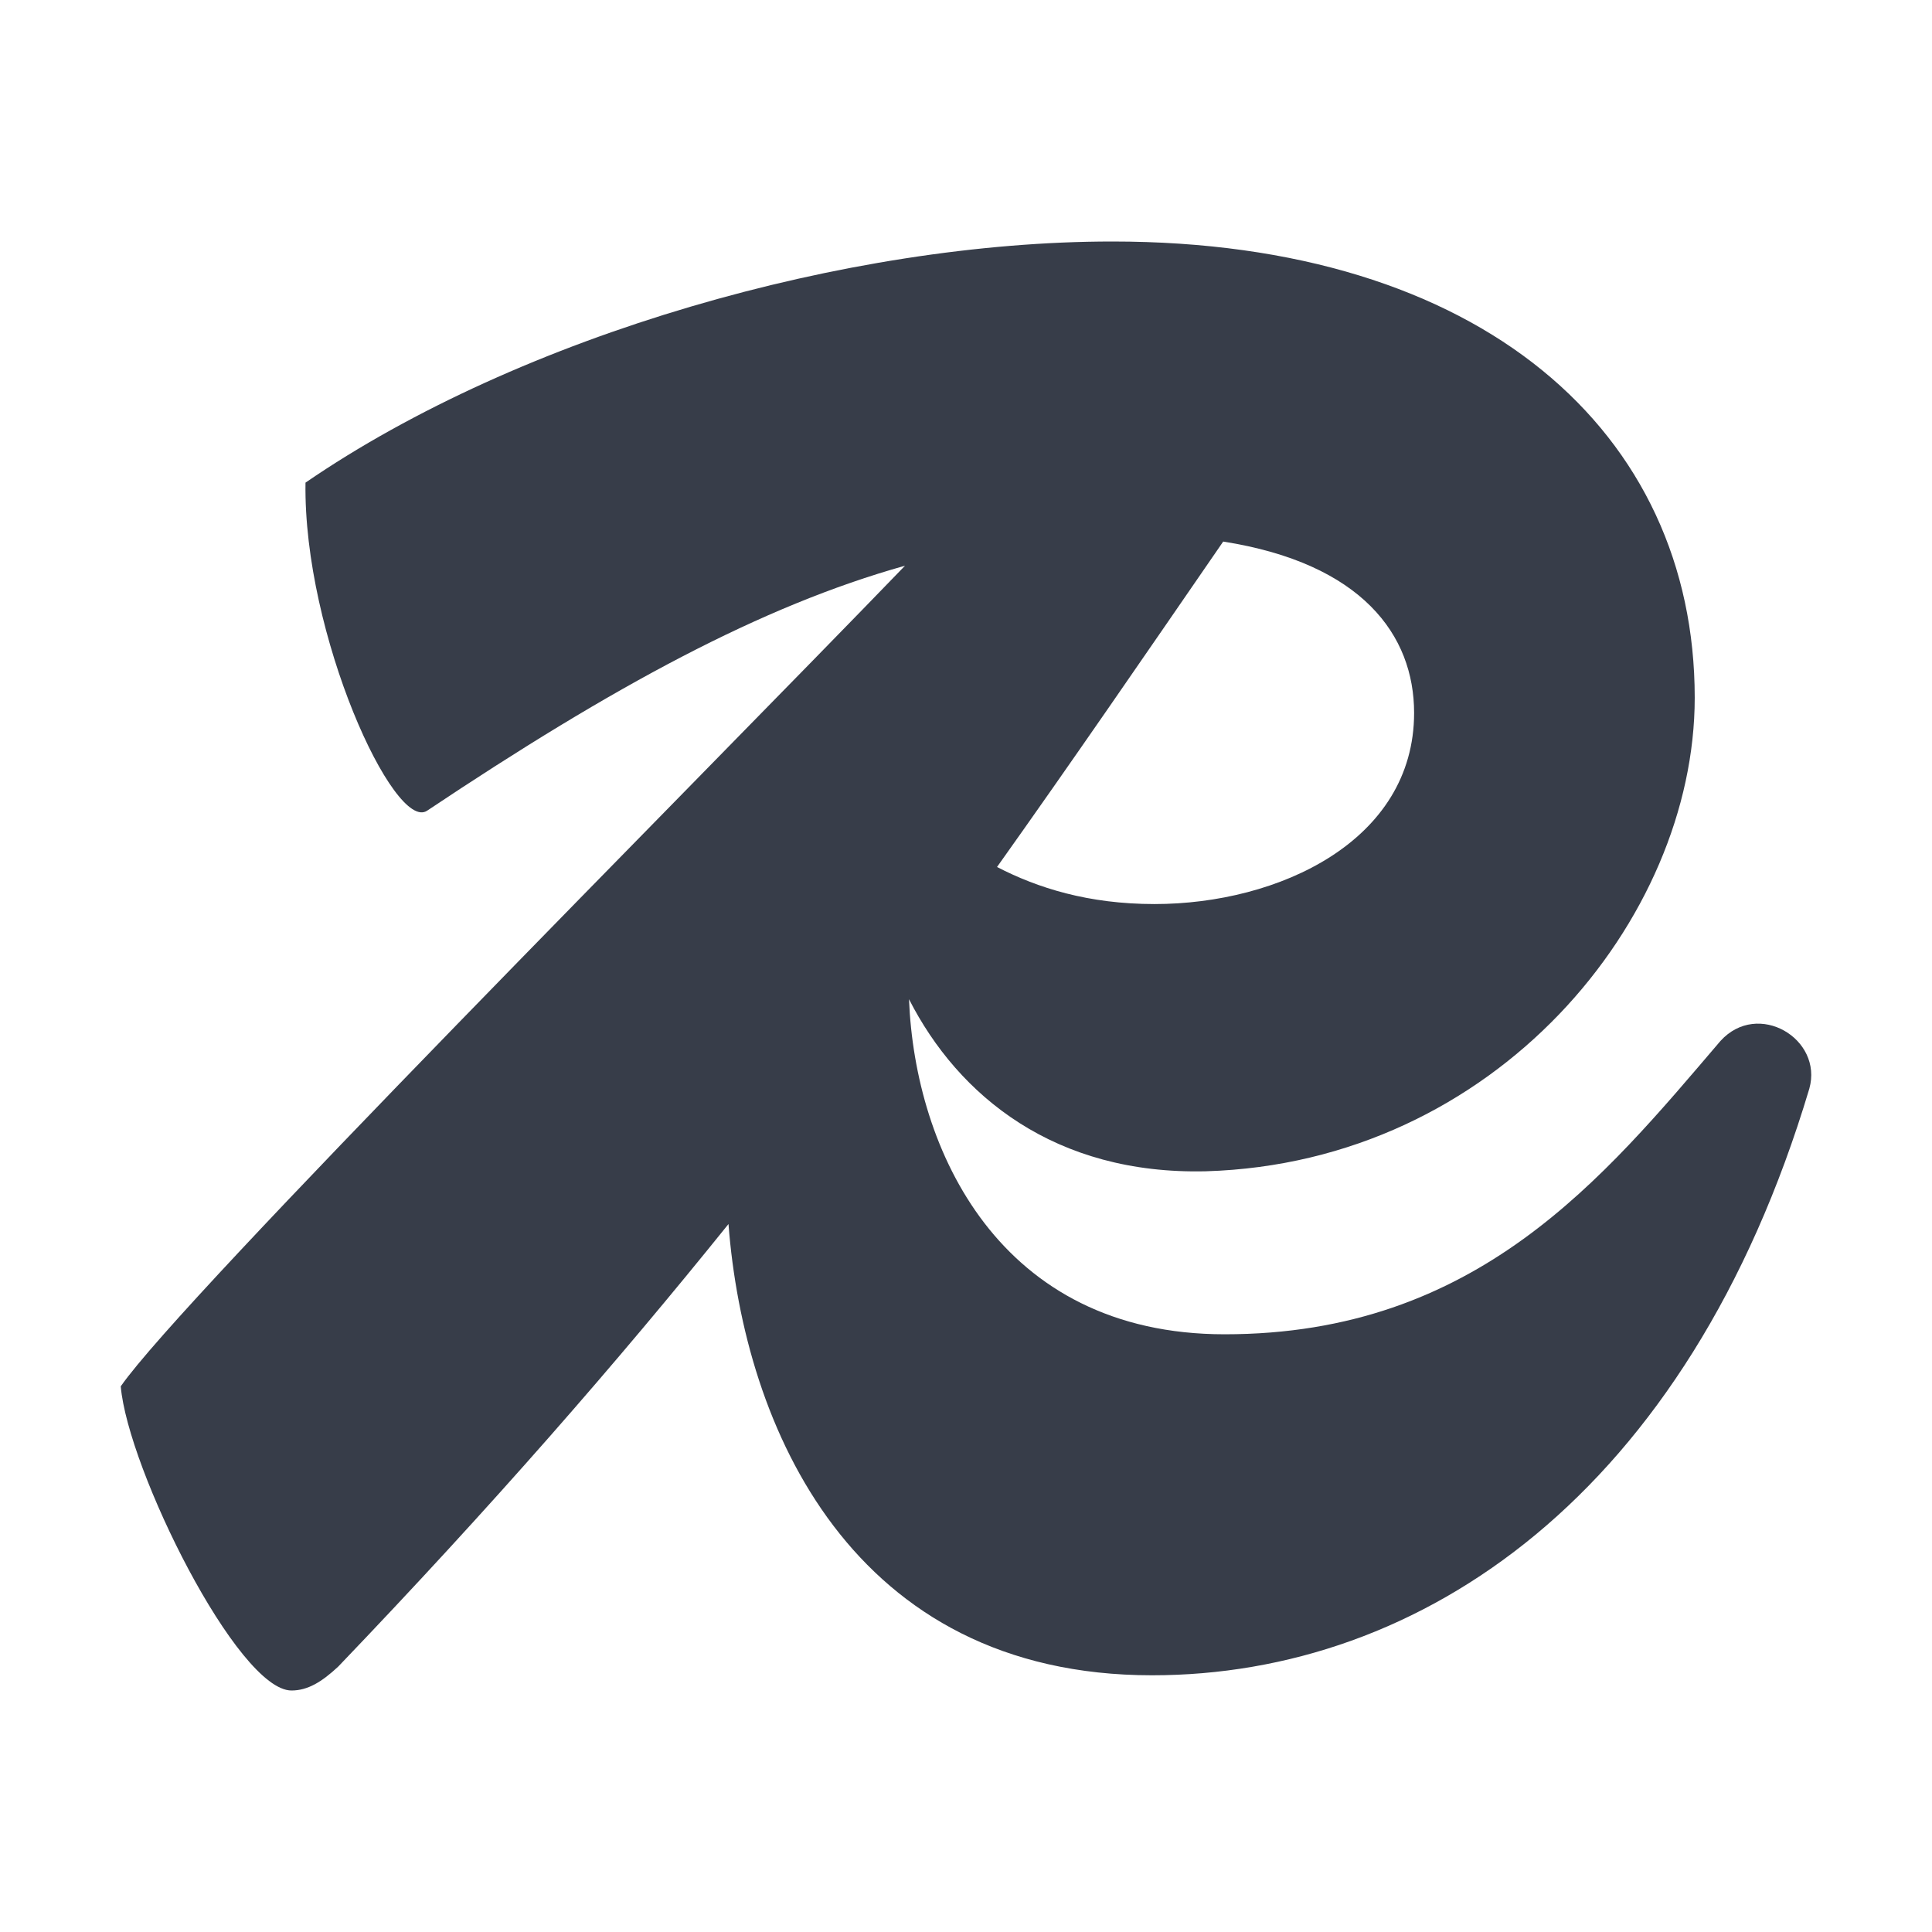 <svg width="16" height="16" viewBox="0 0 16 16" fill="none" xmlns="http://www.w3.org/2000/svg">
<path d="M14.248 8.621C13.28 9.754 12.234 11.05 10.142 11.05C8.273 11.05 7.577 9.519 7.528 8.275C7.938 9.079 8.738 9.73 9.987 9.7C12.389 9.628 14.035 7.613 14.035 5.778C14.035 3.583 12.272 2 9.212 2C7.024 2 4.312 2.774 2.53 3.997C2.511 5.256 3.266 6.894 3.537 6.714C5.082 5.682 6.307 5.018 7.495 4.685C5.736 6.507 1.517 10.737 1 11.481C1.058 12.165 1.968 14 2.414 14C2.549 14 2.666 13.928 2.801 13.802C4.073 12.474 5.11 11.284 6.033 10.137C6.162 11.818 7.053 13.874 9.541 13.874C11.769 13.874 13.977 12.381 14.984 9.016C15.1 8.603 14.558 8.279 14.248 8.621ZM11.711 5.904C11.711 6.966 10.587 7.487 9.561 7.487C9.012 7.487 8.591 7.353 8.257 7.18C8.871 6.317 9.478 5.432 10.13 4.485C11.28 4.666 11.711 5.26 11.711 5.904Z" fill="#373D49"/>
</svg>

